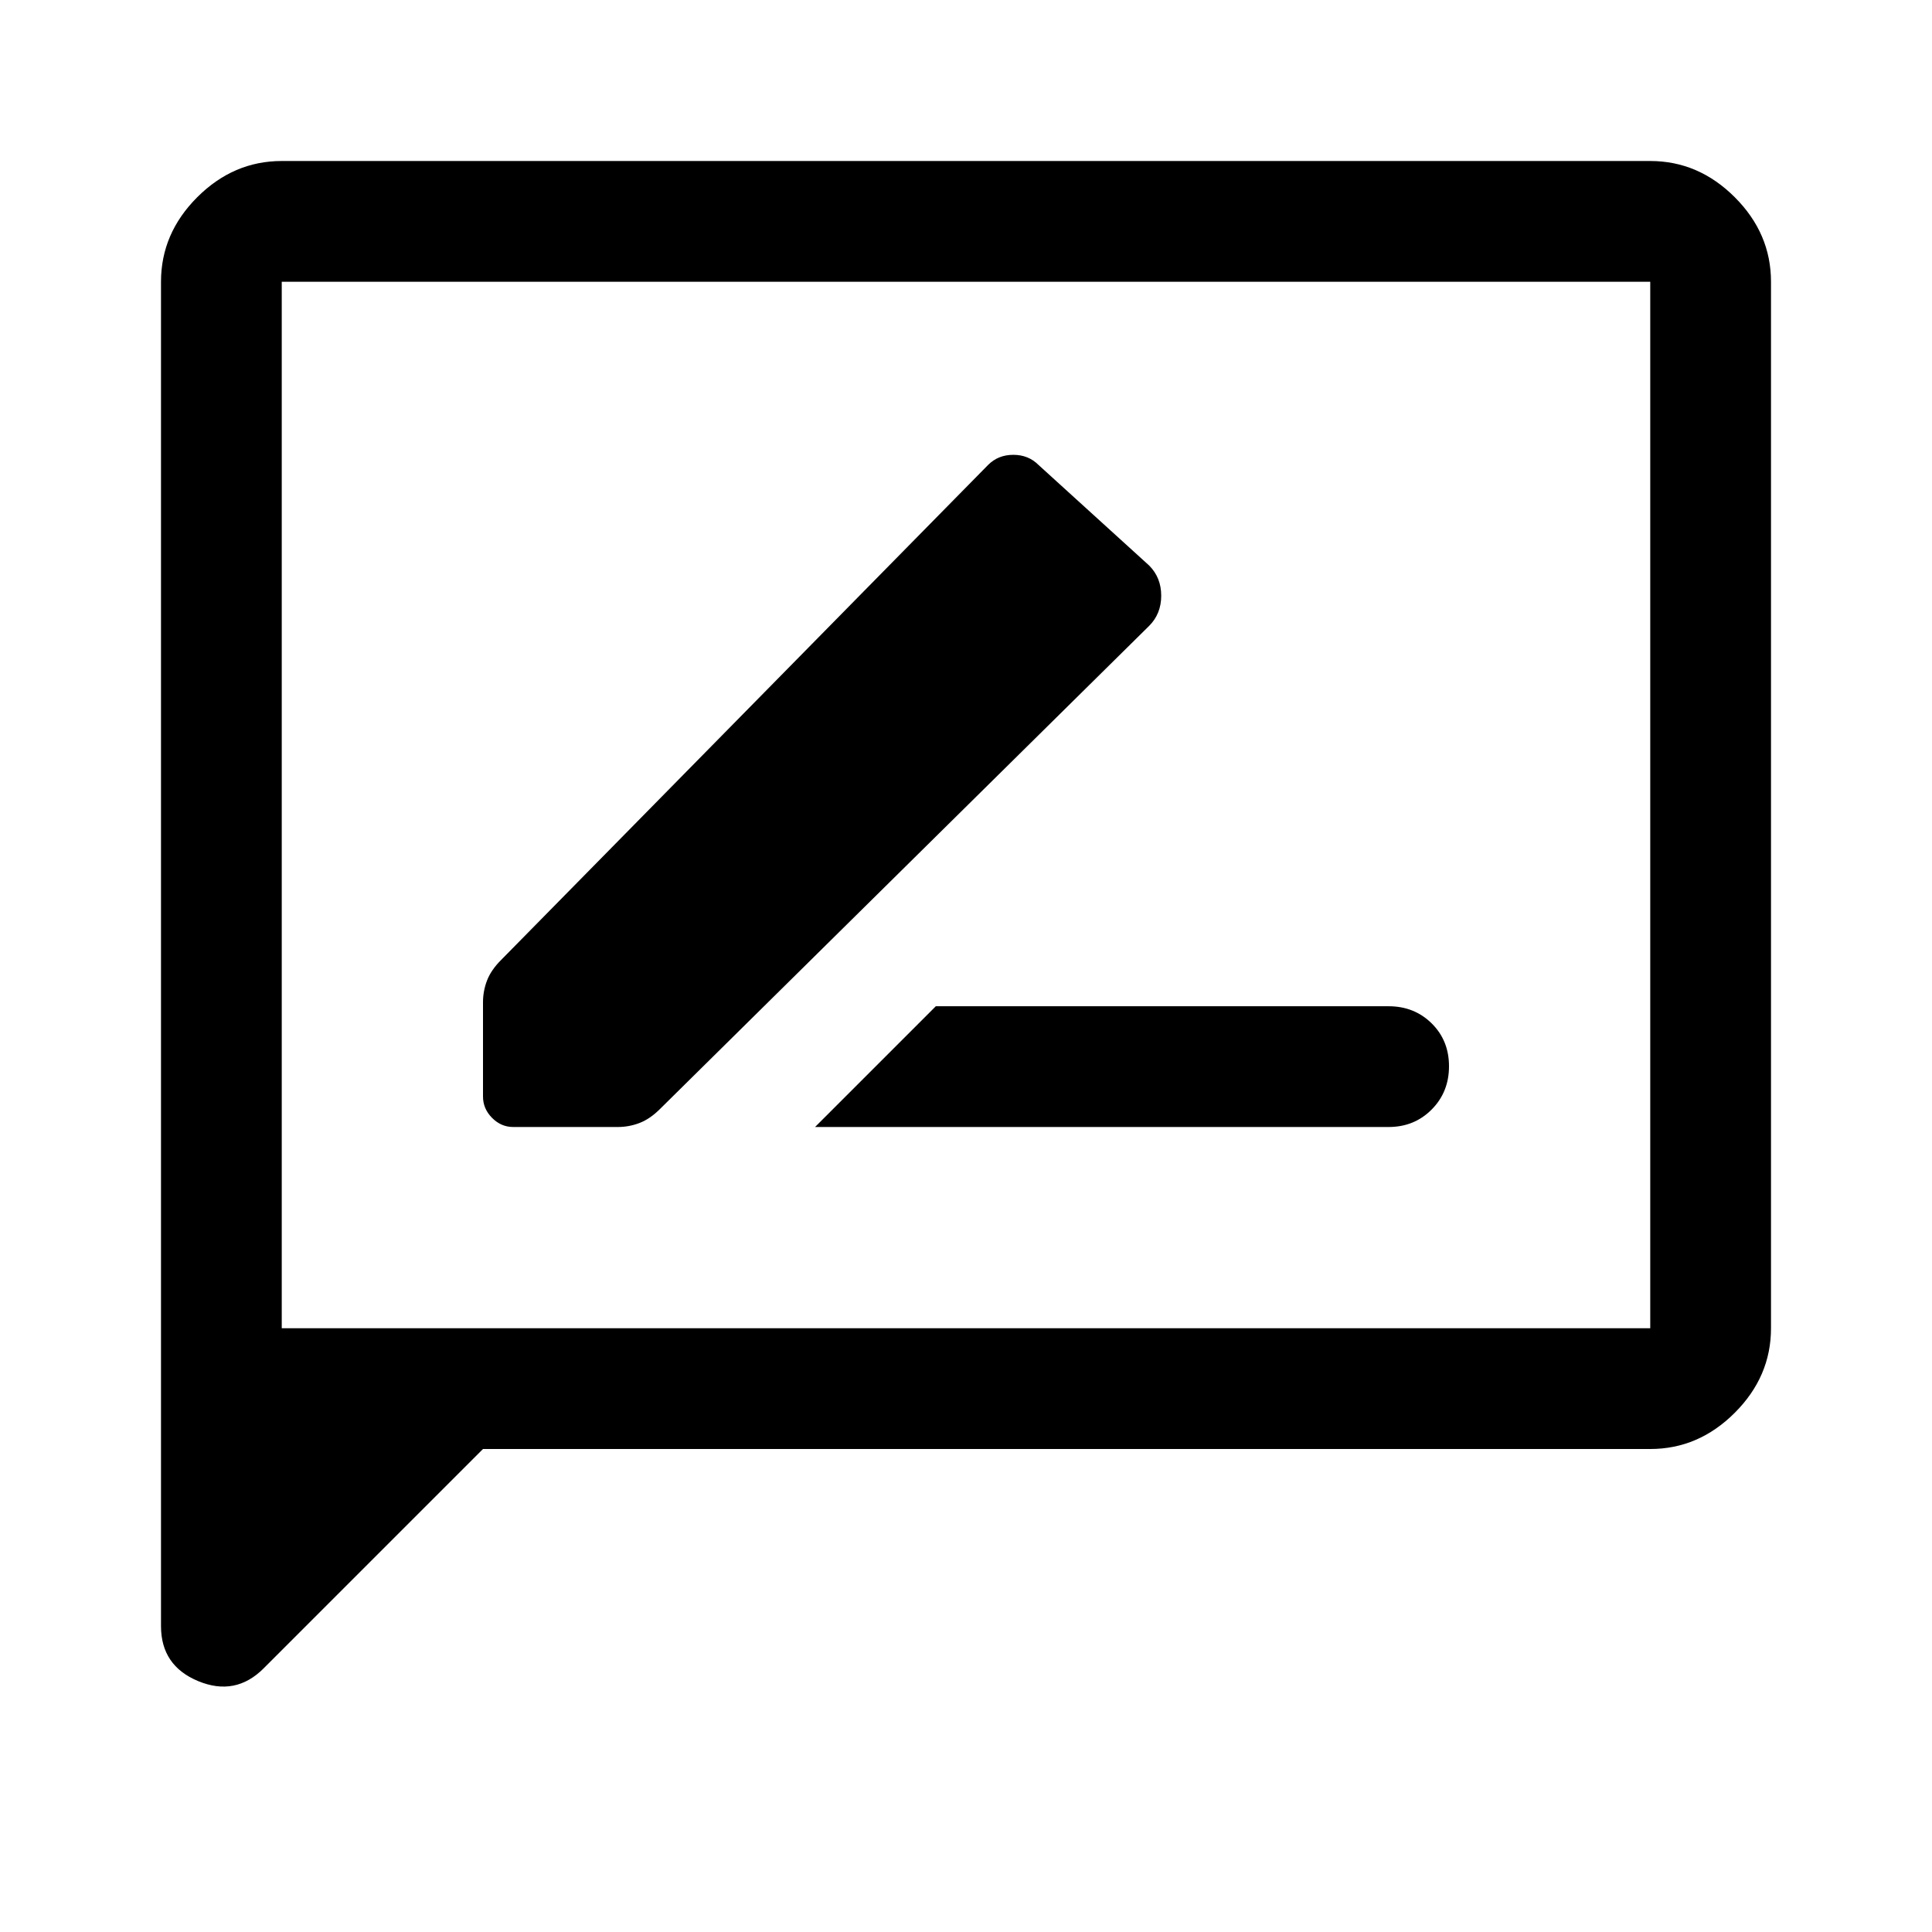 <svg xmlns="http://www.w3.org/2000/svg" width="48" height="48" viewBox="0 -960 960 960"><path d="M255-400h52q5.565 0 10.783-2Q323-404 328-409l243-240q6-6 6-15t-6-15l-55-50q-5-5-12.5-5t-12.5 5L249-483q-5 5-7 10.217-2 5.218-2 10.783v46.878q0 6.049 4.5 10.585Q249-400 255-400Zm150 0h285q12.75 0 21.375-8.675 8.625-8.676 8.625-21.5 0-12.825-8.625-21.325T690-460H465l-60 60ZM240-240 131-131q-14 14-32.5 6.344T80-152v-668q0-24 18-42t42-18h680q24 0 42 18t18 42v520q0 24-18 42t-42 18H240Zm-100-60h680v-520H140v520Zm0 0v-520 520Z"/></svg>
